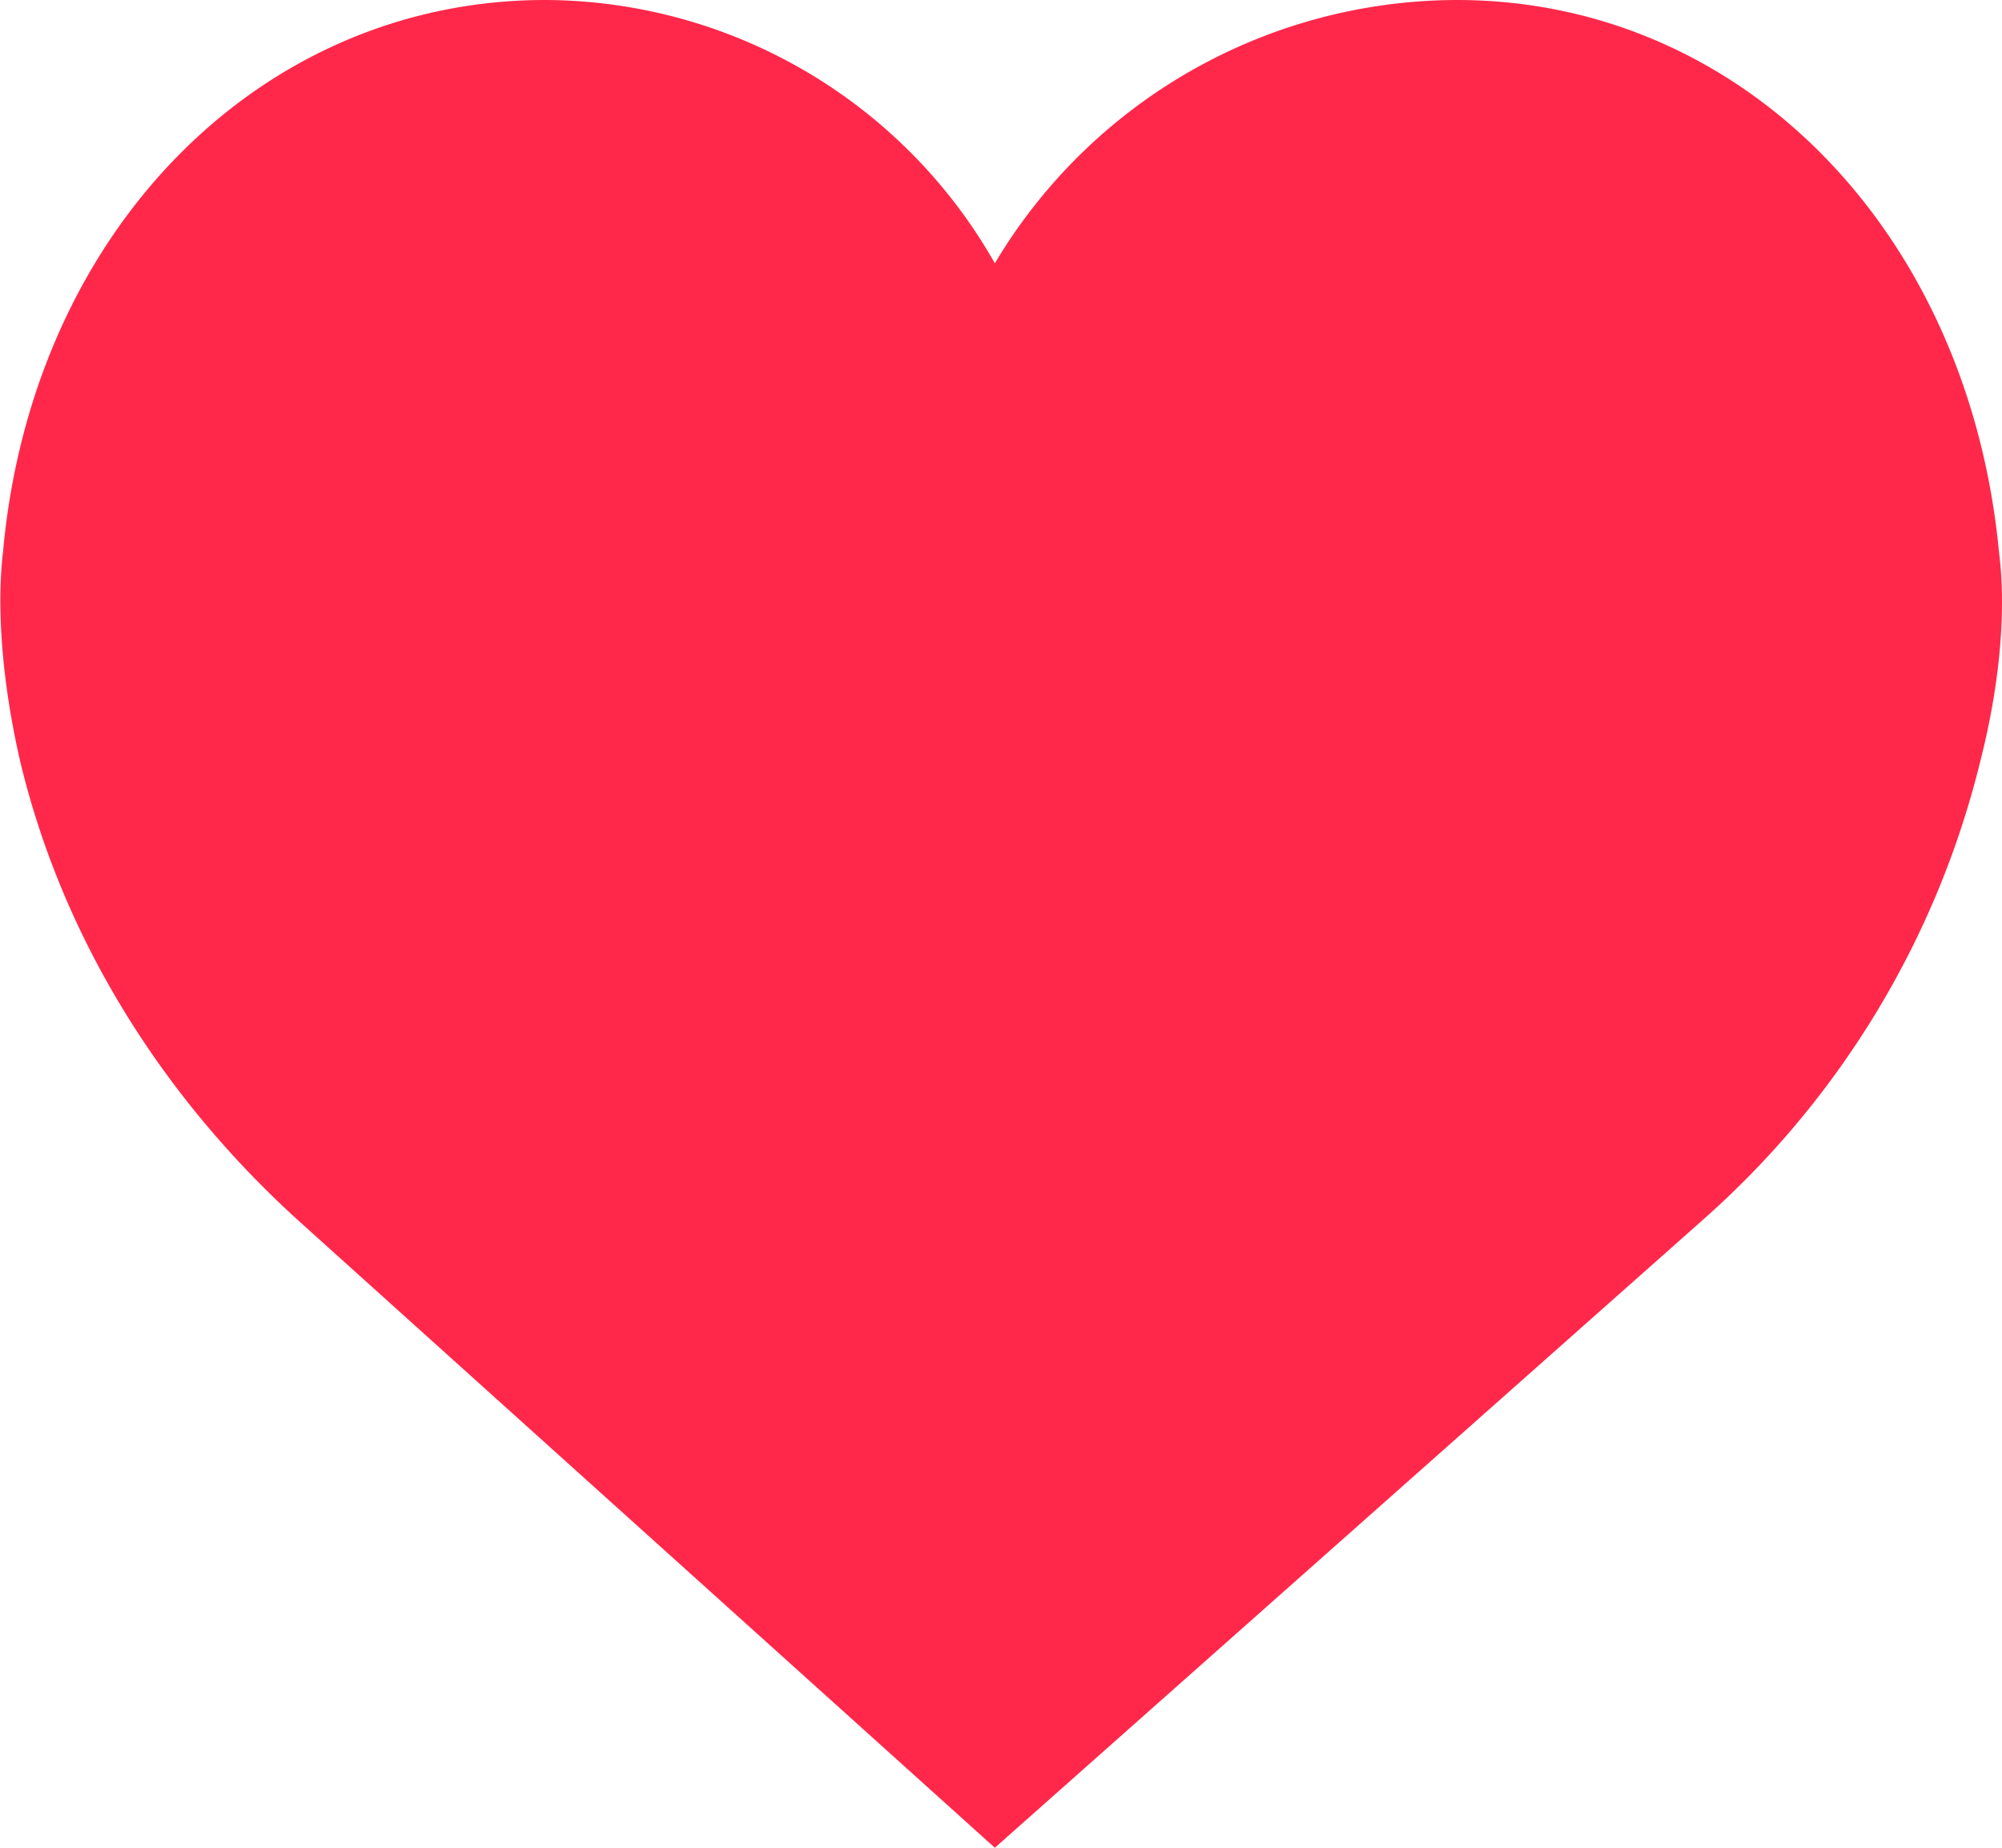 <svg xmlns="http://www.w3.org/2000/svg" xmlns:xlink="http://www.w3.org/1999/xlink" width="13" height="12" viewBox="0 0 13 12"><defs><path id="a" d="M783.98 880.58c-.2-2.08-1.67-3.58-3.52-3.58a3.5 3.5 0 0 0-3 1.71 3.37 3.37 0 0 0-2.92-1.71c-1.85 0-3.33 1.5-3.52 3.58-.01.09-.07.57.11 1.36.27 1.13.9 2.16 1.8 2.98l4.53 4.08 4.6-4.08a5.82 5.82 0 0 0 1.8-2.98c.2-.79.13-1.27.12-1.36z"/></defs><g transform="translate(-771 -877)"><use fill="#ff284a" xlink:href="#a"/></g></svg>